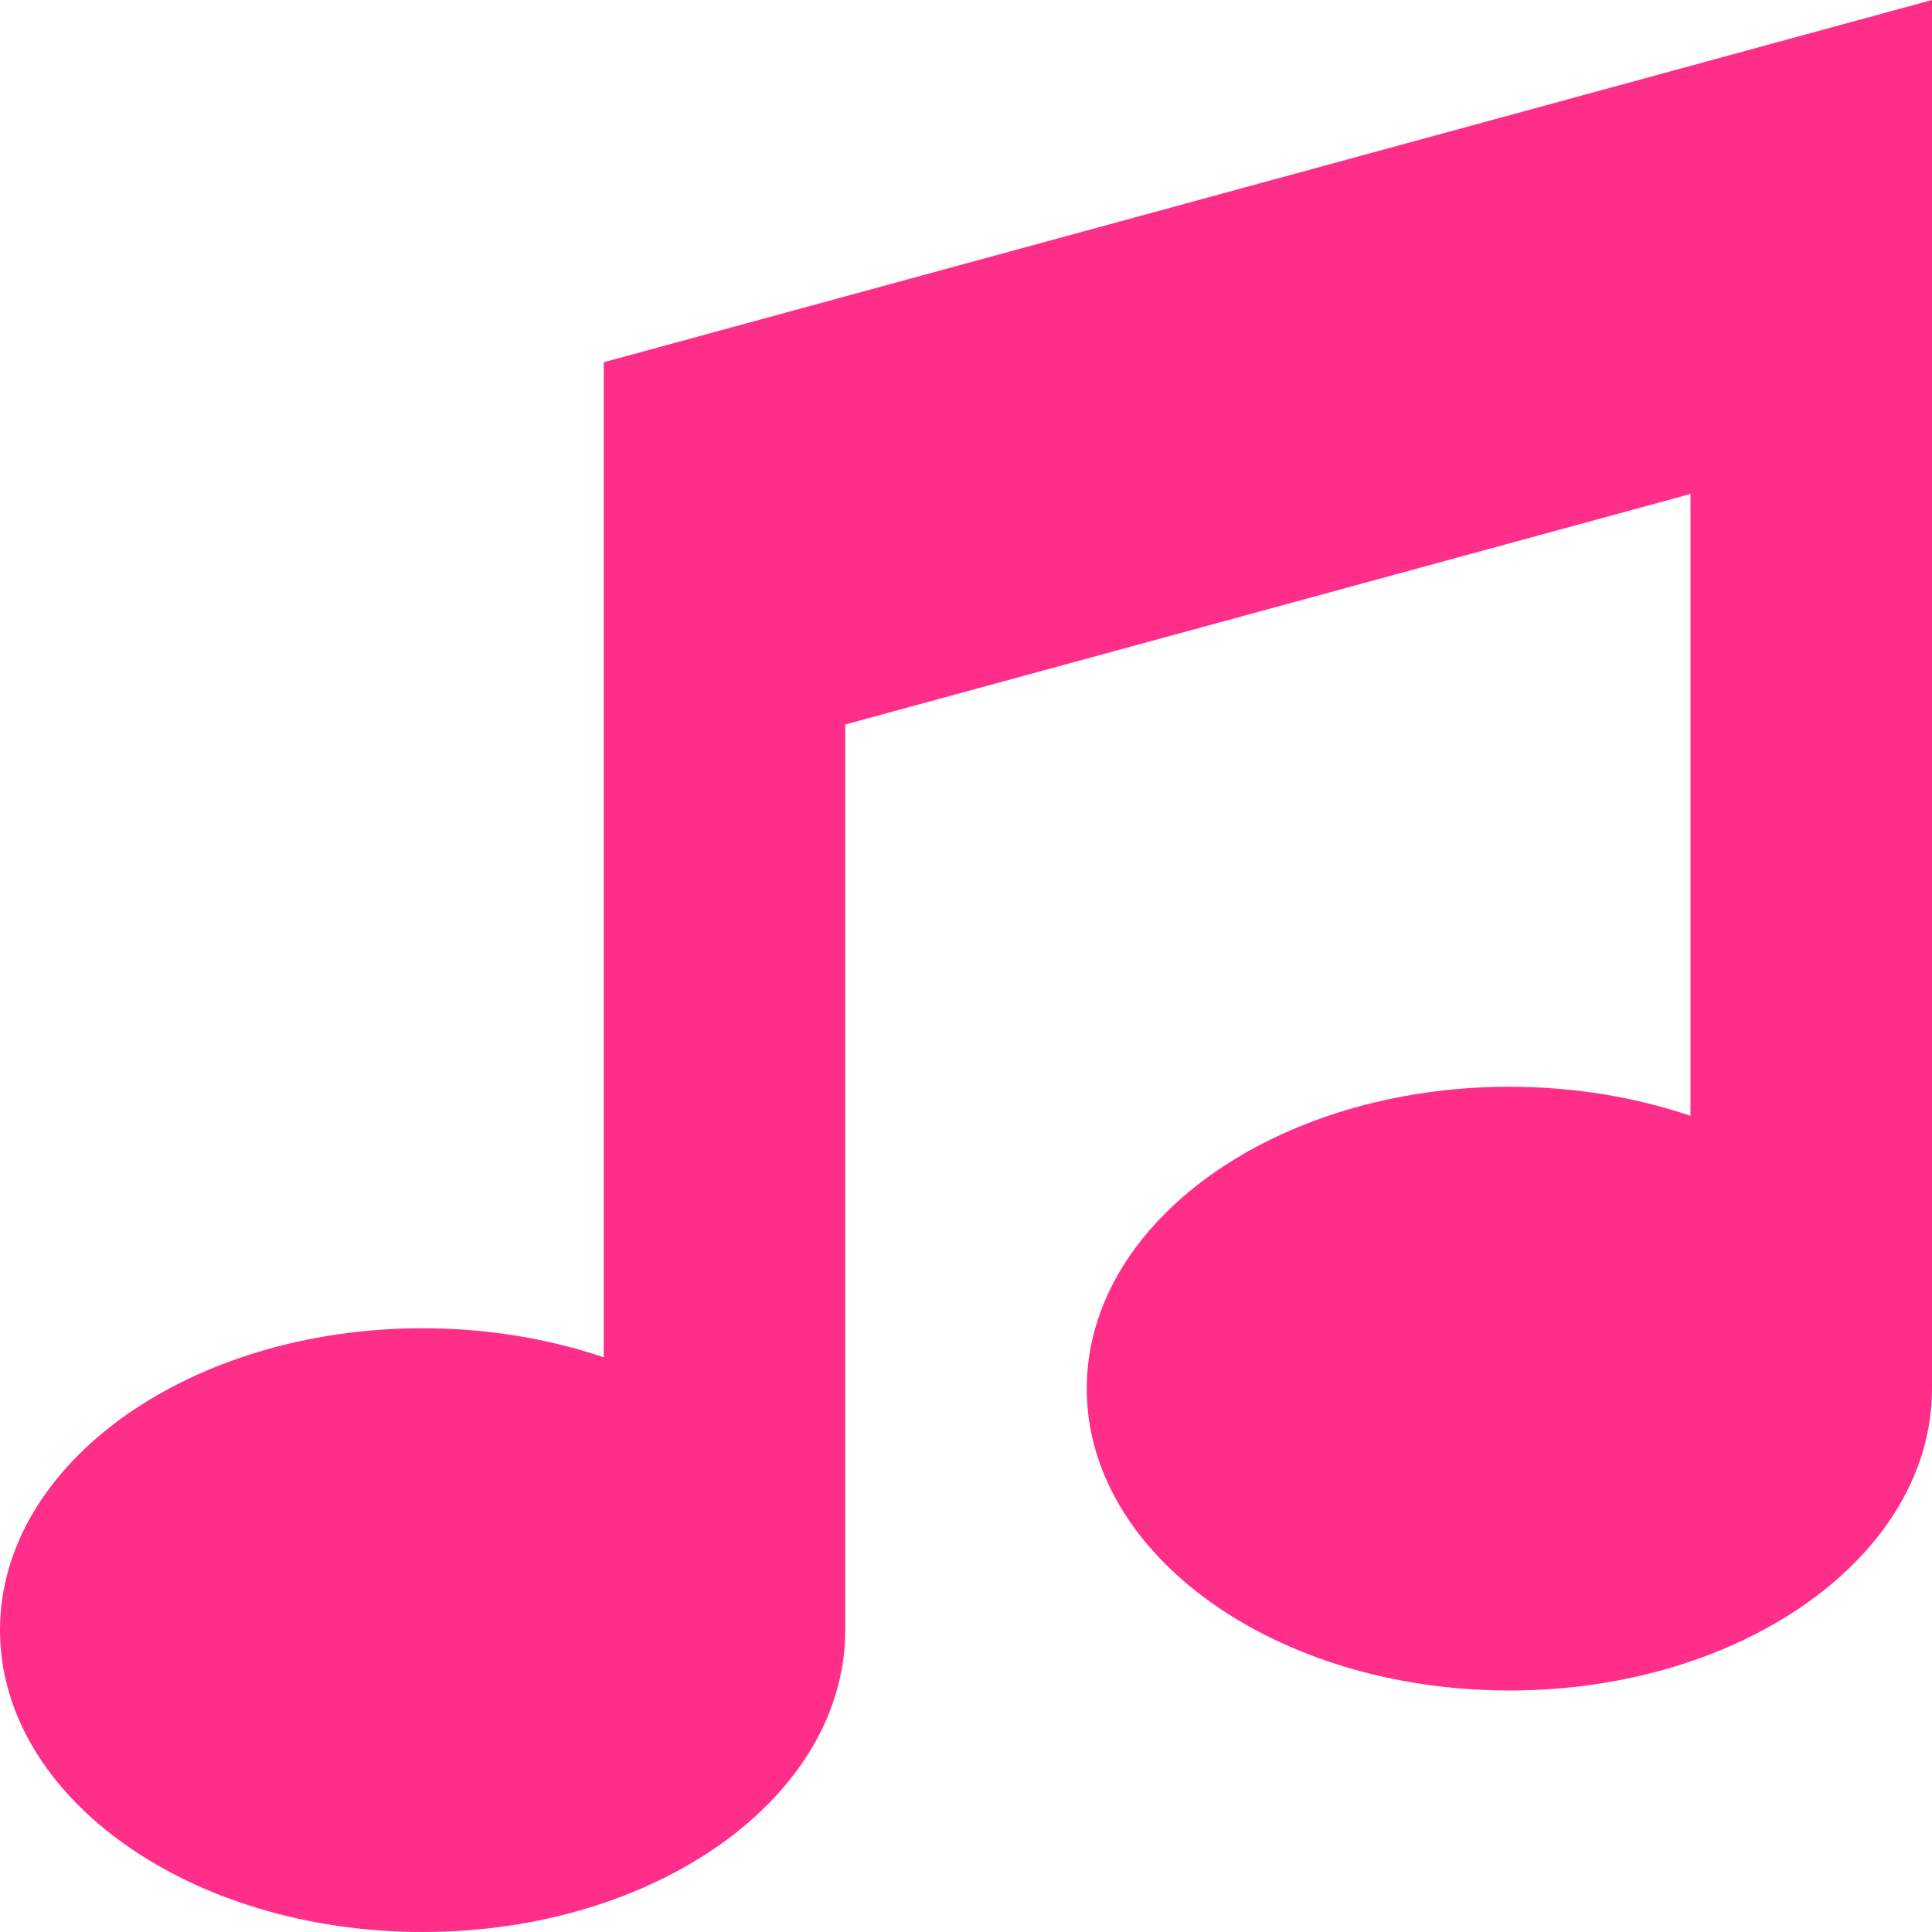 <?xml version="1.0" encoding="iso-8859-1"?>
<!-- Generator: Adobe Illustrator 16.0.0, SVG Export Plug-In . SVG Version: 6.00 Build 0)  -->
<!DOCTYPE svg PUBLIC "-//W3C//DTD SVG 1.1//EN" "http://www.w3.org/Graphics/SVG/1.1/DTD/svg11.dtd">
<svg xmlns="http://www.w3.org/2000/svg" xmlns:xlink="http://www.w3.org/1999/xlink" version="1.1" id="Capa_1" x="0px" y="0px" width="512px" height="512px" viewBox="0 0 512 512" style="enable-background:new 0 0 512 512;" xml:space="preserve">
<g>
	<path d="M160,96L512,0v32v64v272c0,44.184-50.145,80-112,80s-112-35.816-112-80s50.145-80,112-80c17.18,0,33.451,2.766,48,7.703   V130.909L224,192v240c0,44.183-50.144,80-112,80S0,476.183,0,432c0-44.184,50.144-80,112-80c17.179,0,33.451,2.766,48,7.703V192V96   z" fill="#ff2e89"/>
</g>
<g>
</g>
<g>
</g>
<g>
</g>
<g>
</g>
<g>
</g>
<g>
</g>
<g>
</g>
<g>
</g>
<g>
</g>
<g>
</g>
<g>
</g>
<g>
</g>
<g>
</g>
<g>
</g>
<g>
</g>
</svg>
